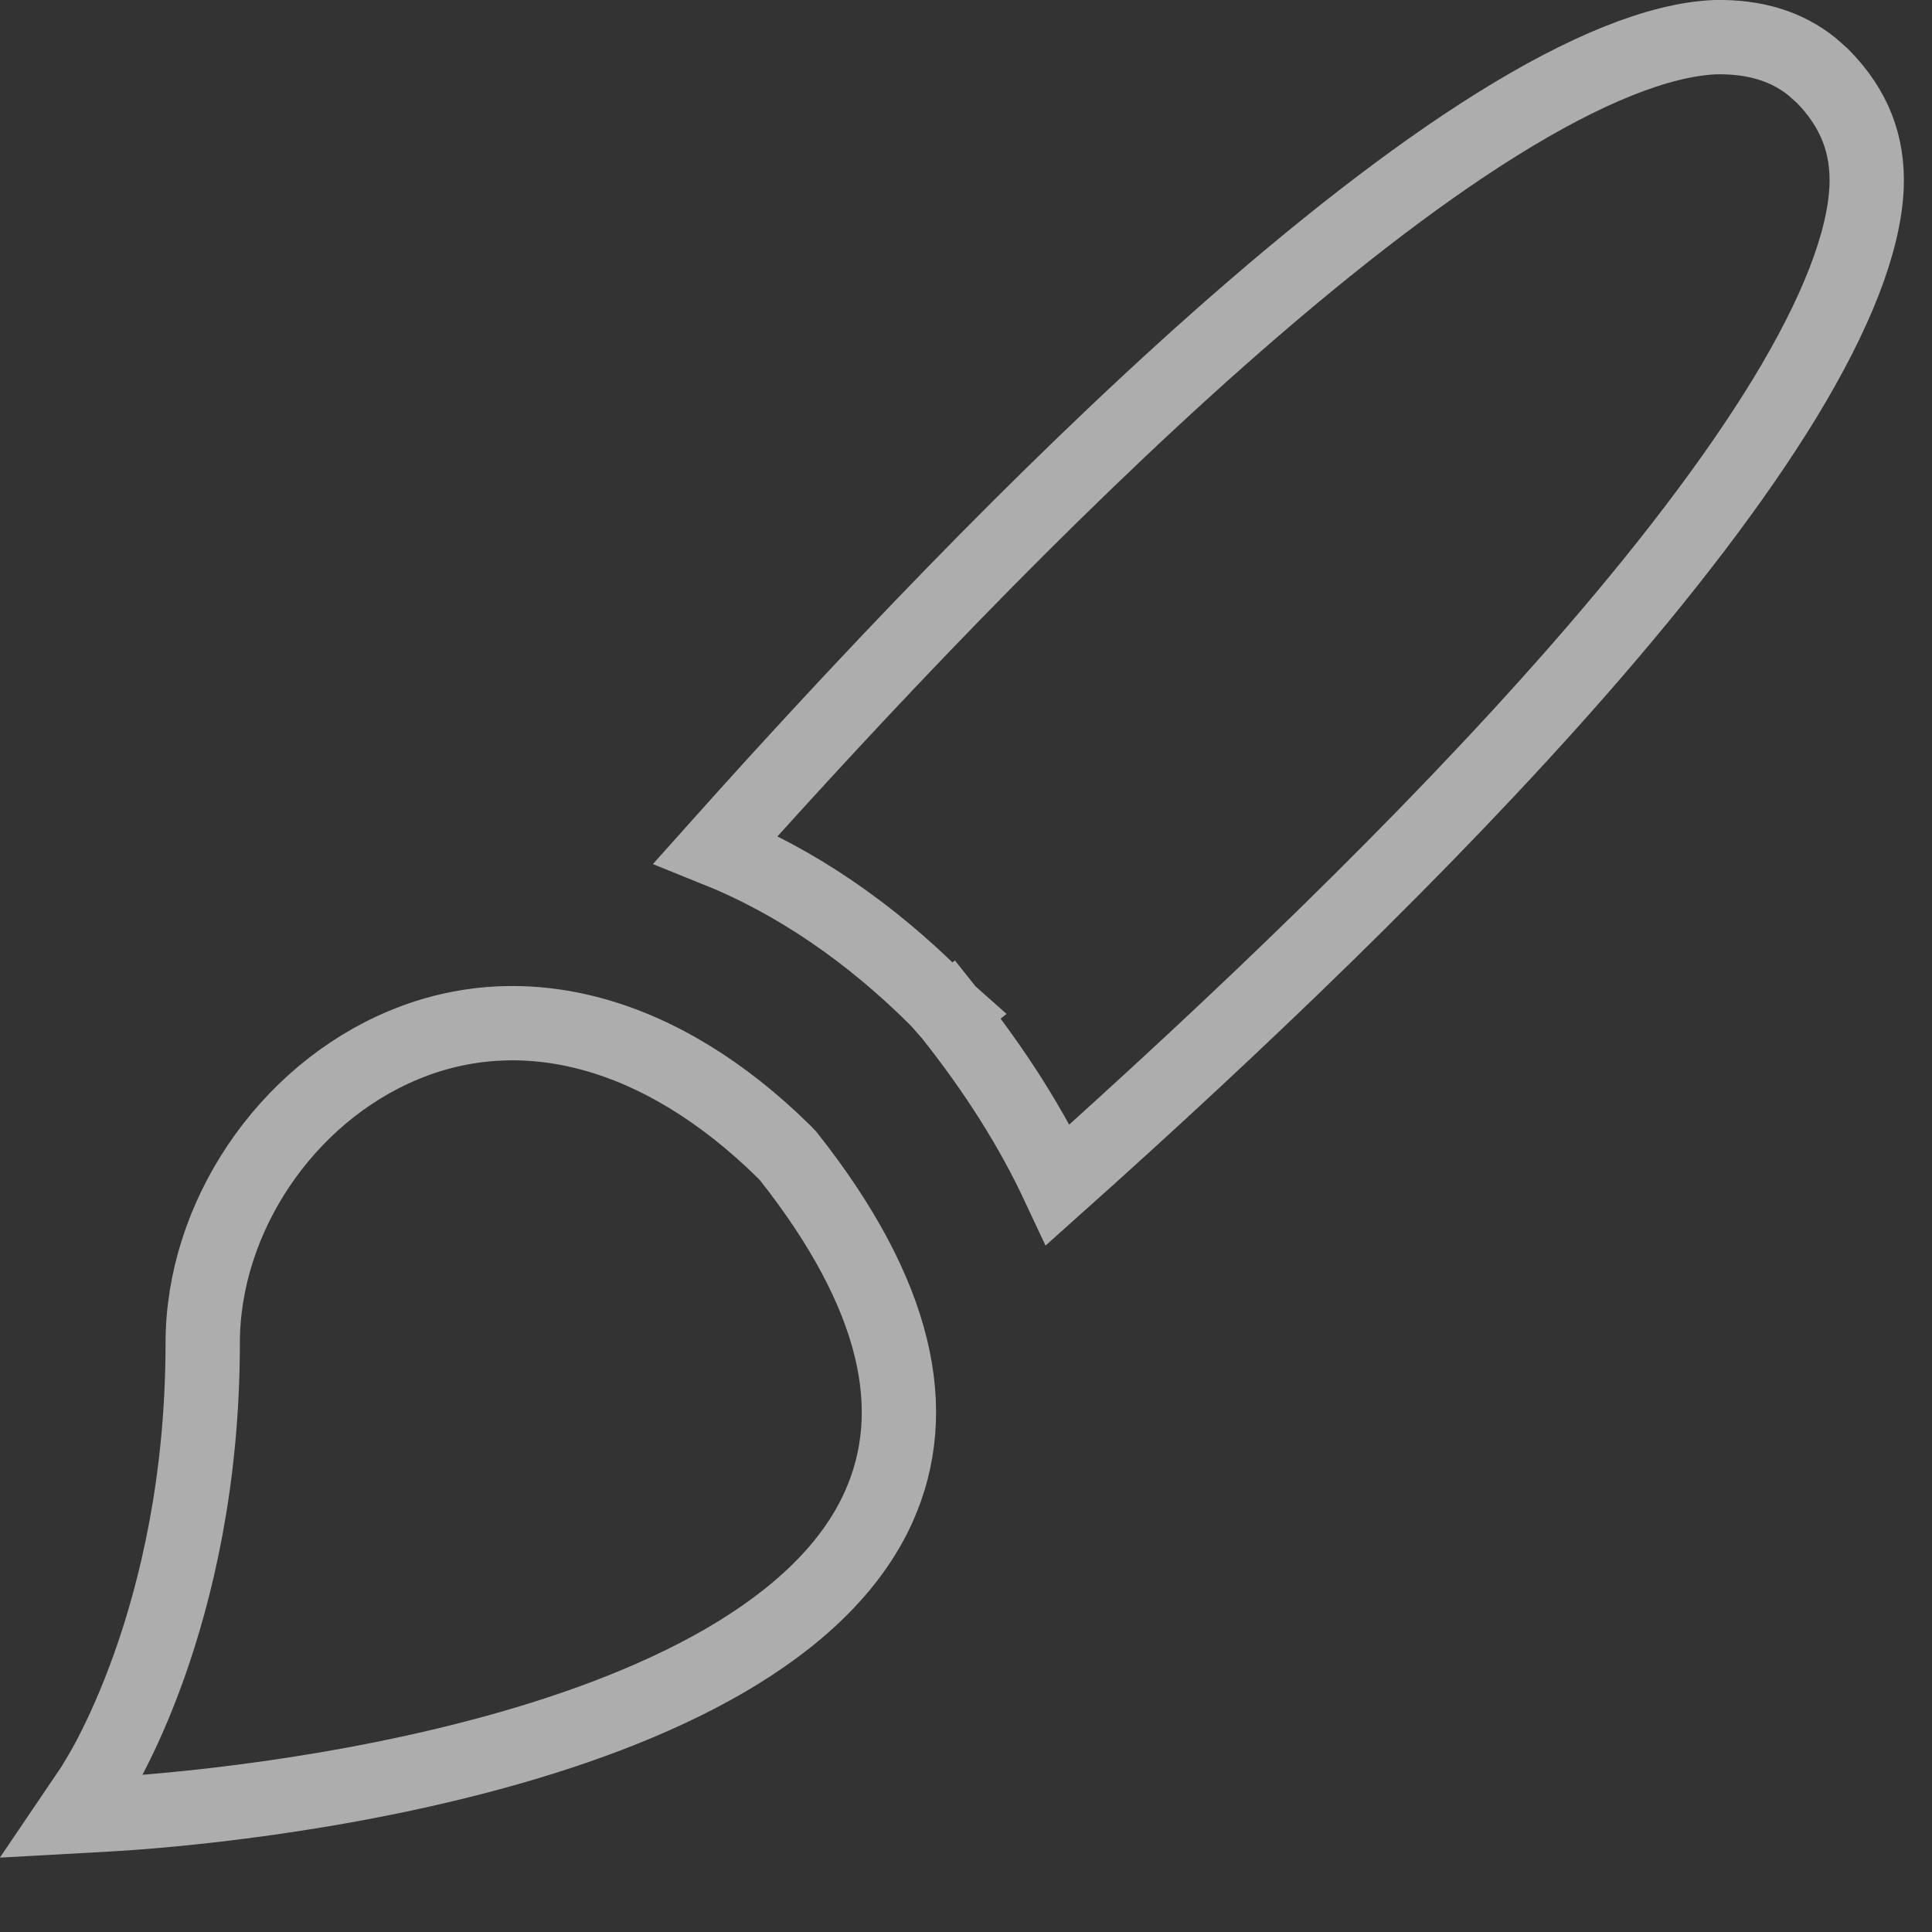 <svg width="13" height="13" viewBox="0 0 13 13" fill="none" xmlns="http://www.w3.org/2000/svg">
<rect x="0" y="0" width="13" height="13" fill="#333333" stroke="none"/>
<path d="M2.714 7.033C3.512 6.699 4.44 6.926 5.276 7.75L5.303 7.778C6.045 8.716 6.201 9.496 5.913 10.138C5.728 10.551 5.36 10.894 4.874 11.176C4.39 11.456 3.807 11.665 3.227 11.817C2.065 12.123 0.947 12.197 0.723 12.209L0.489 12.222L0.621 12.027L0.624 12.023C0.625 12.021 0.629 12.014 0.634 12.006C0.64 11.995 0.649 11.981 0.66 11.963C0.682 11.926 0.713 11.873 0.748 11.805C0.819 11.668 0.911 11.469 1.002 11.214C1.184 10.704 1.364 9.965 1.364 9.037C1.364 8.194 1.92 7.364 2.714 7.033ZM11.542 0.25C11.811 0.245 12.023 0.313 12.191 0.447L12.262 0.51C12.481 0.731 12.571 0.977 12.56 1.258C12.544 1.629 12.355 2.111 12.009 2.68C11.666 3.242 11.188 3.862 10.629 4.501C9.589 5.69 8.287 6.927 7.119 7.971C6.948 7.606 6.71 7.22 6.386 6.814L6.196 6.966L6.386 6.813L6.377 6.805L6.318 6.738L6.314 6.732L6.309 6.728C5.853 6.272 5.35 5.929 4.817 5.715C5.779 4.638 7.001 3.343 8.2 2.281C8.853 1.703 9.492 1.199 10.074 0.836C10.663 0.469 11.162 0.266 11.542 0.25Z" stroke="white" stroke-opacity="0.6" stroke-width="0.5"/>
</svg>
